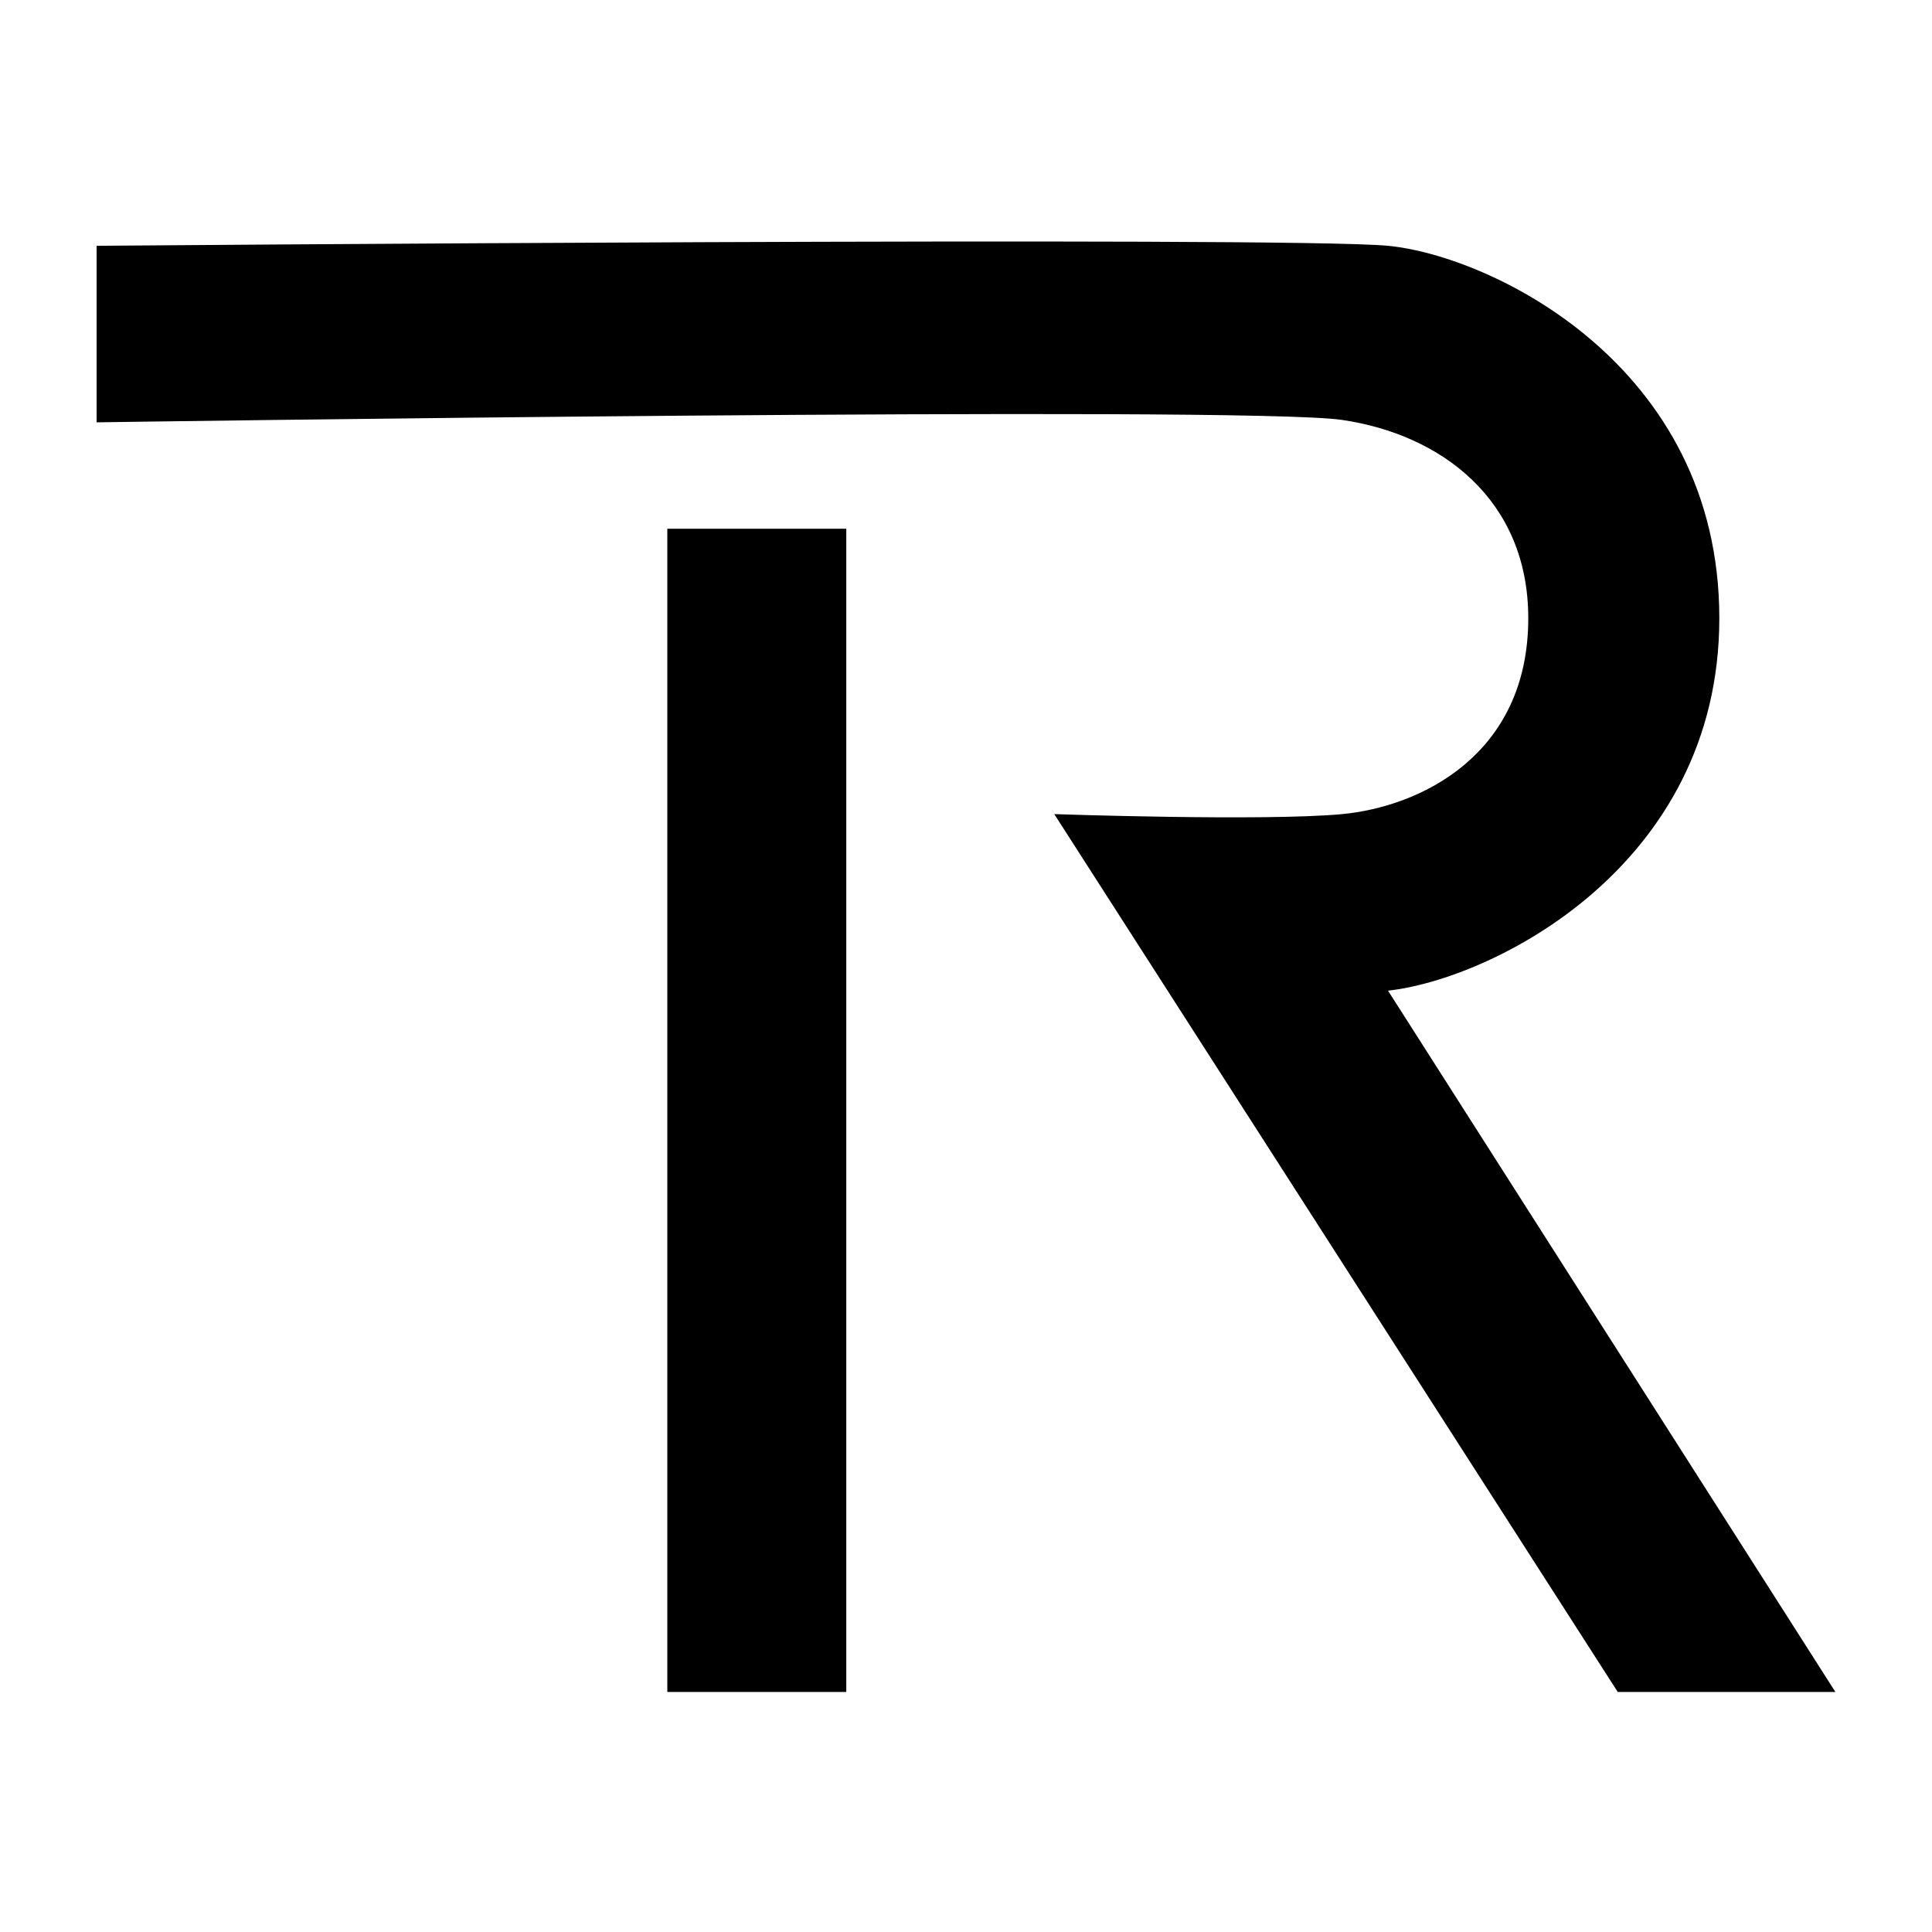 <svg viewBox="0 0 200 200" fill="none" xmlns="http://www.w3.org/2000/svg">
    <path d="M10 25.445V43.72C10 43.72 128.665 41.968 138.929 43.47C149.193 44.972 158.206 51.732 158.206 63.999C158.206 78.218 146.94 83.526 138.929 84.277C130.918 85.028 109.138 84.277 109.138 84.277L167.469 175.152H190L143.686 102.552C154.367 101.384 177.983 89.784 177.983 63.999C177.983 37.686 154.2 26.447 143.686 25.445C133.171 24.444 10 25.445 10 25.445Z"
          fill="currentColor"/>
    <path d="M87.607 54.735H69.081V175.152H87.607V54.735Z" fill="currentColor"/>
</svg>
